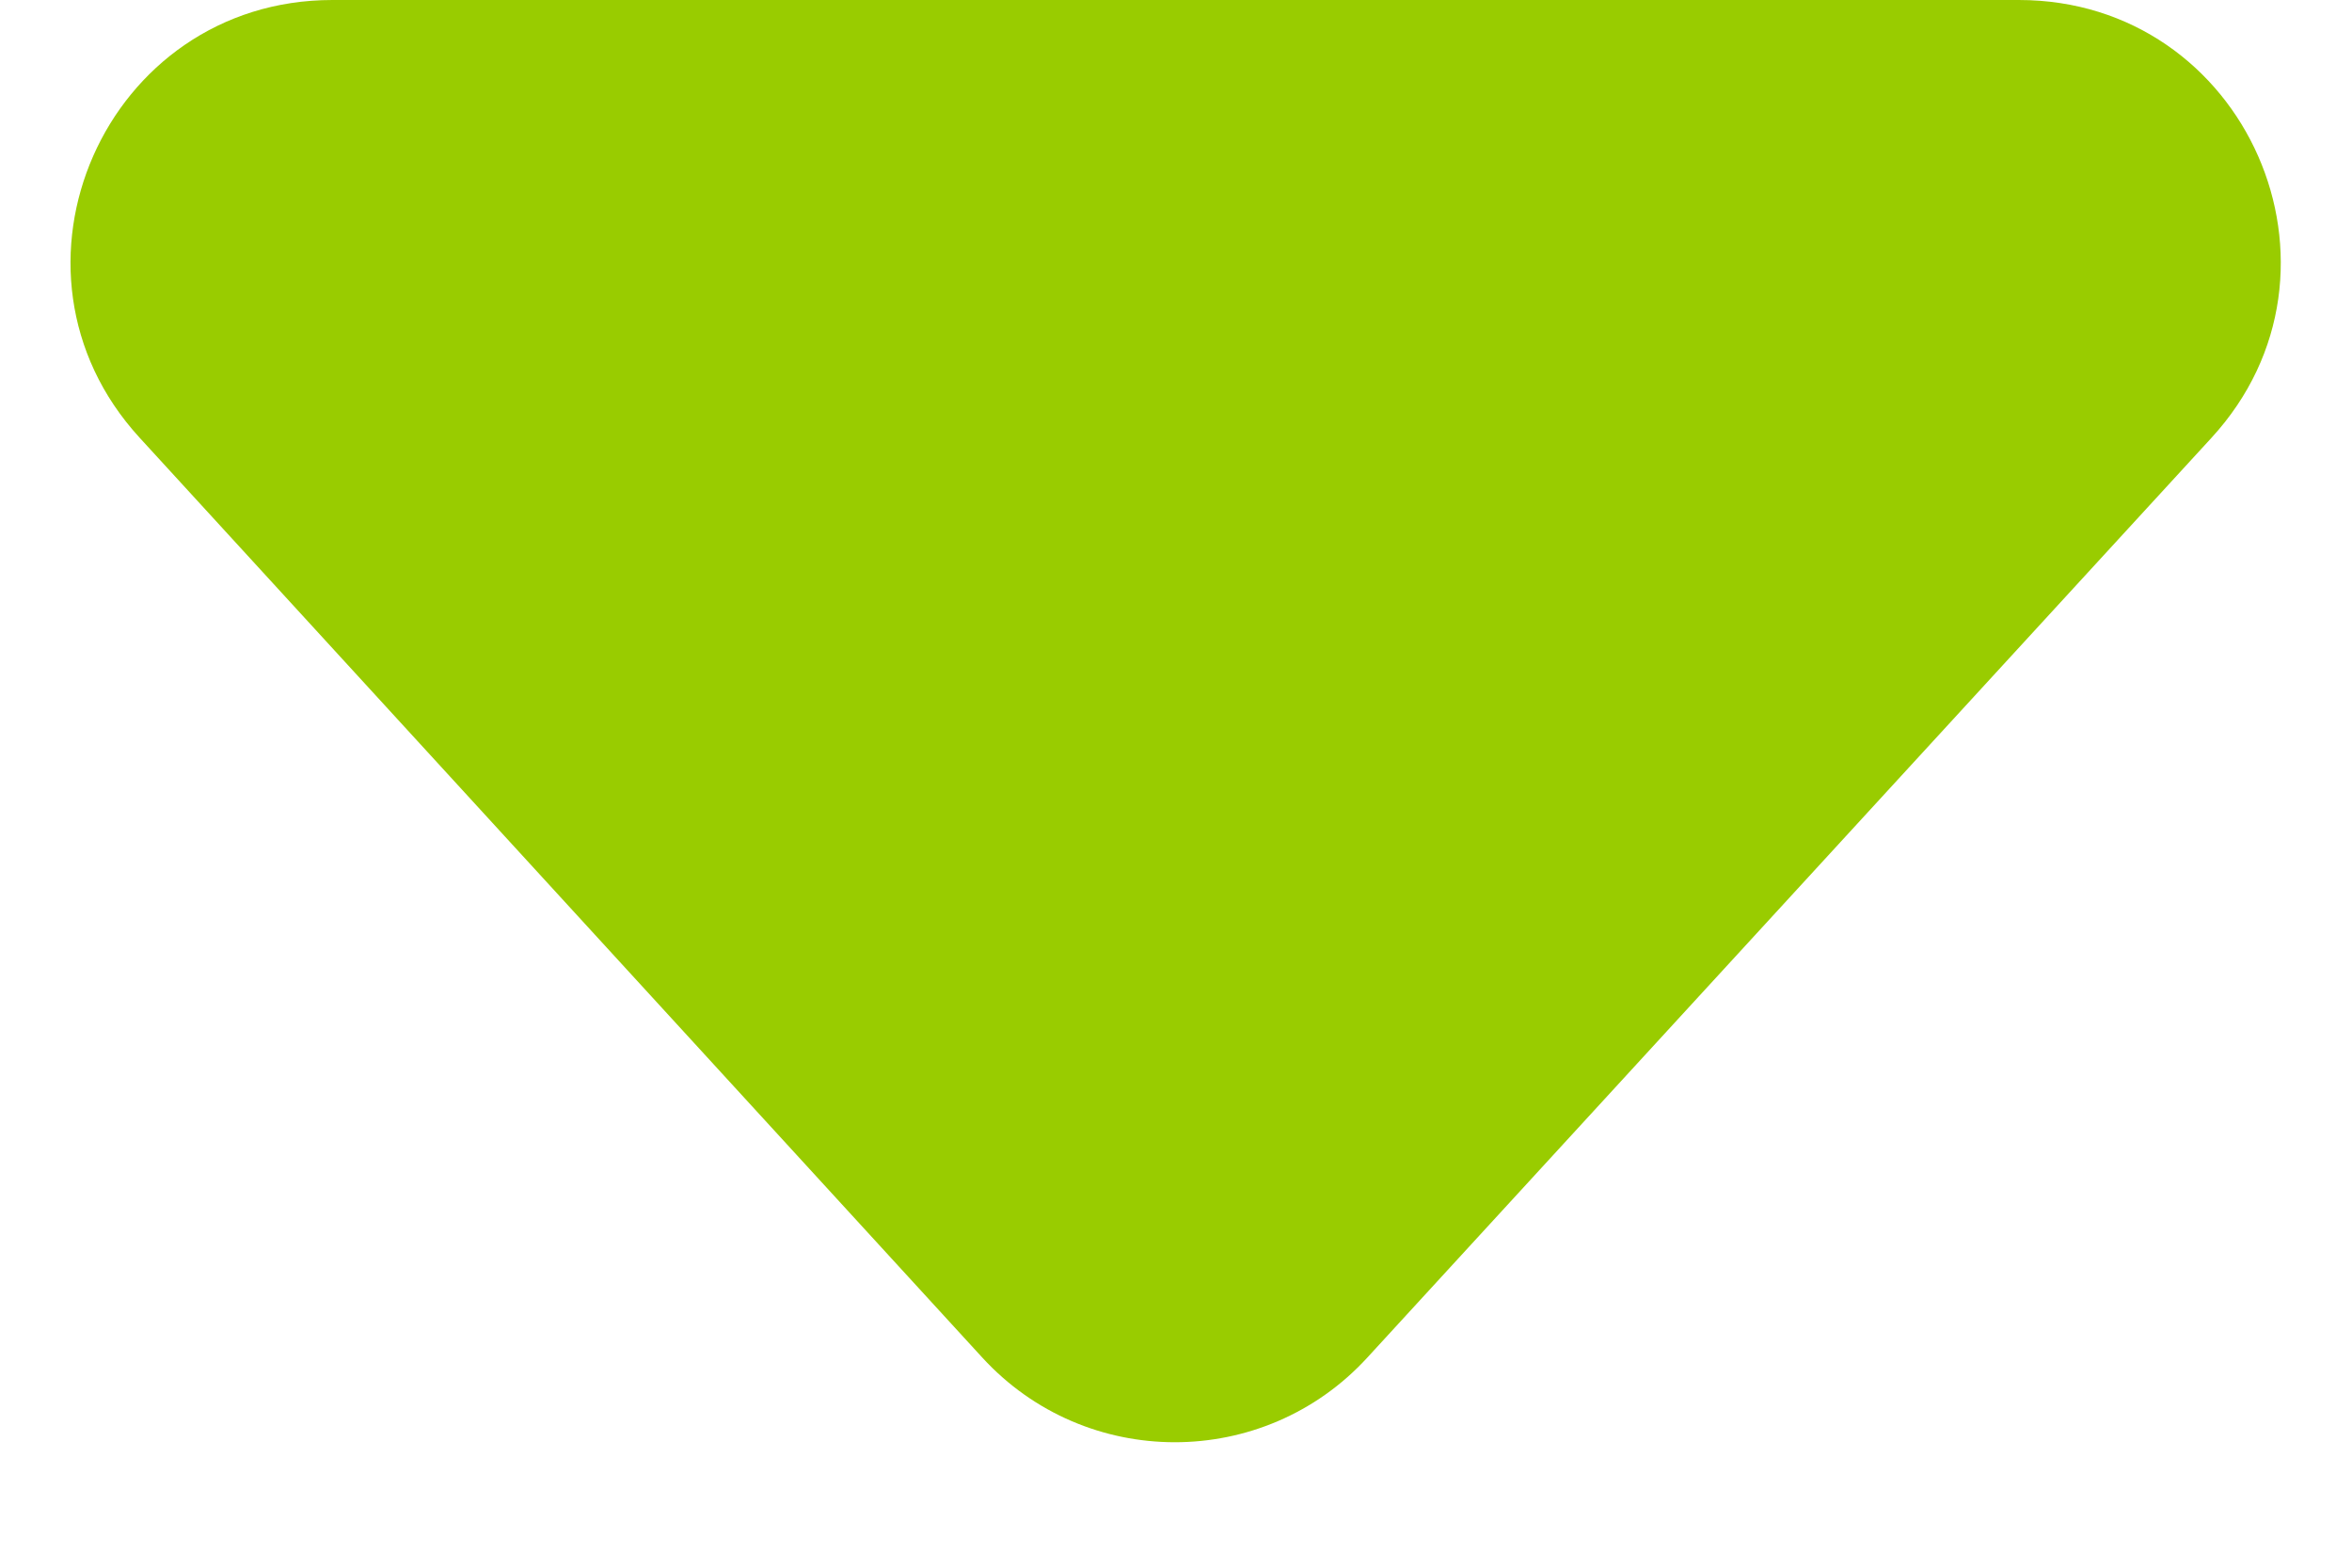 <svg width="9" height="6" viewBox="0 0 9 6" fill="none" xmlns="http://www.w3.org/2000/svg">
<path d="M1.272 0C0.402 0 -0.053 1.034 0.534 1.675L3.758 5.195C4.154 5.628 4.836 5.628 5.232 5.196L8.462 1.676C9.051 1.035 8.596 0 7.725 0H1.272Z" fill="#99CC00"/>
</svg>

